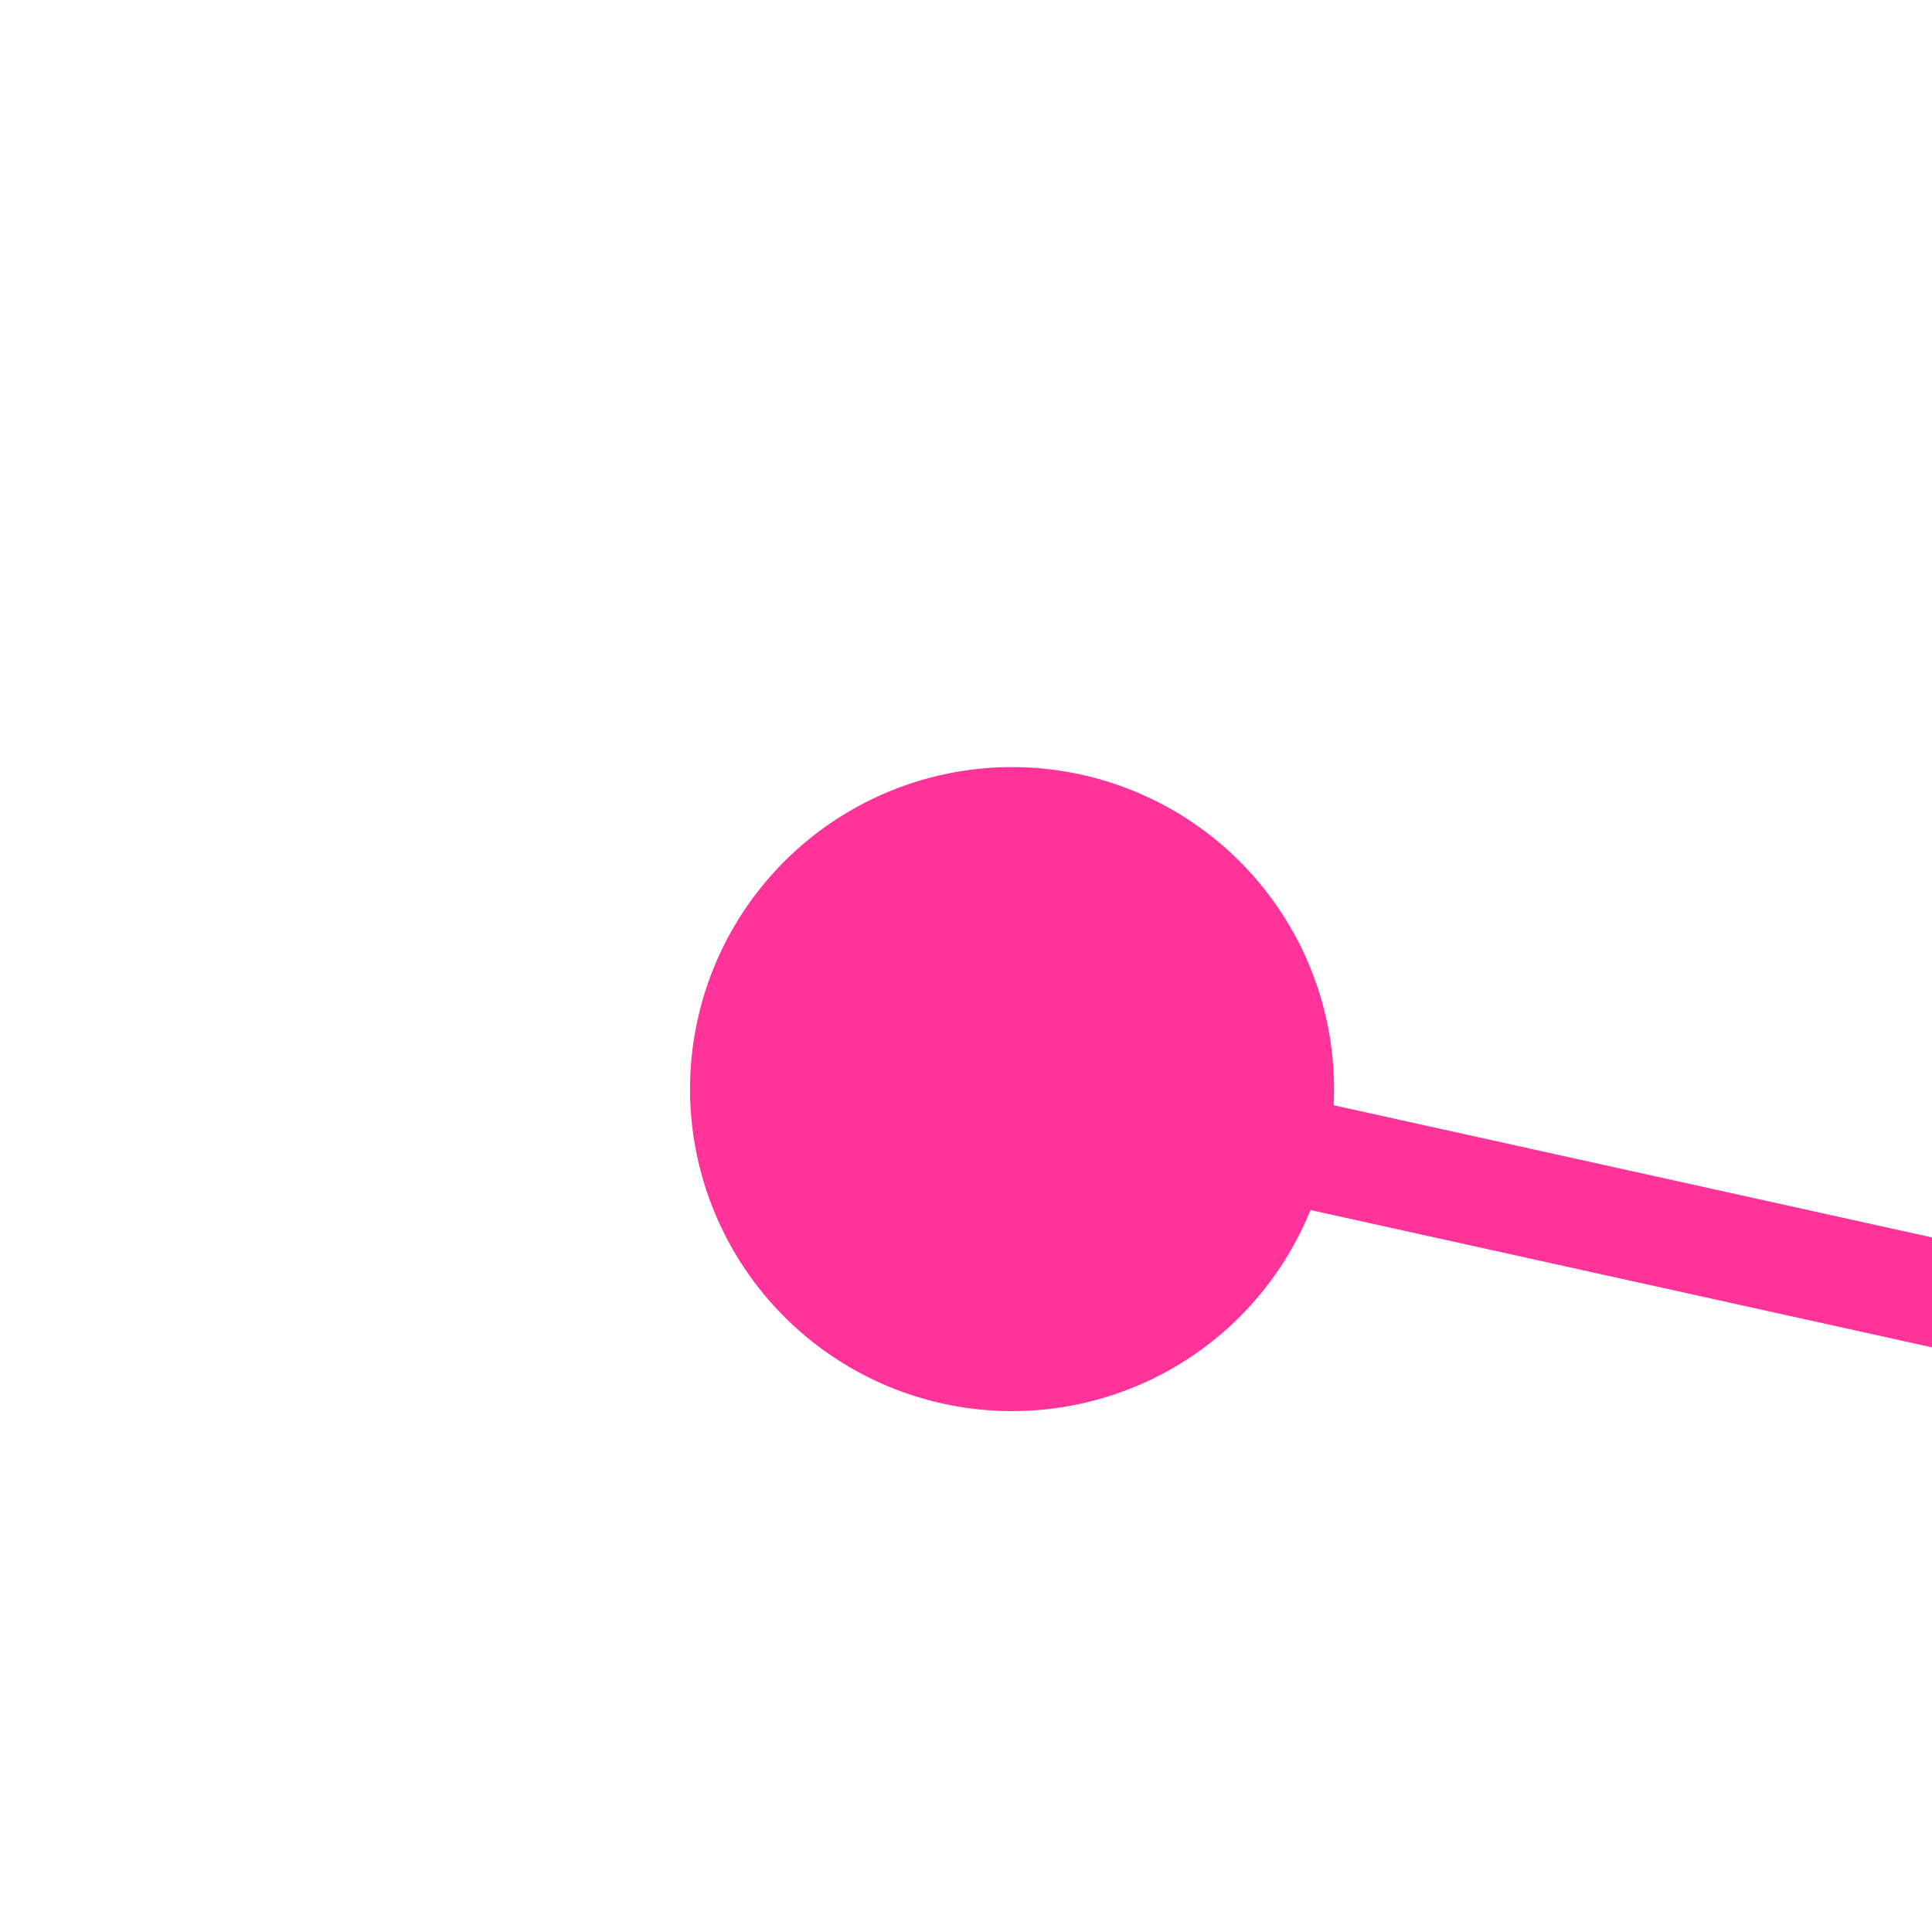 ﻿<?xml version="1.0" encoding="utf-8"?>
<svg version="1.1" xmlns:xlink="http://www.w3.org/1999/xlink" width="18px" height="18px" preserveAspectRatio="xMinYMid meet" viewBox="585 862  18 16" xmlns="http://www.w3.org/2000/svg">
  <path d="M 592.476 870.716  L 677.5 889.5  " stroke-width="1" stroke="#ff3399" fill="none" />
  <path d="M 594.429 868.147  A 3 3 0 0 0 591.429 871.147 A 3 3 0 0 0 594.429 874.147 A 3 3 0 0 0 597.429 871.147 A 3 3 0 0 0 594.429 868.147 Z " fill-rule="nonzero" fill="#ff3399" stroke="none" />
</svg>